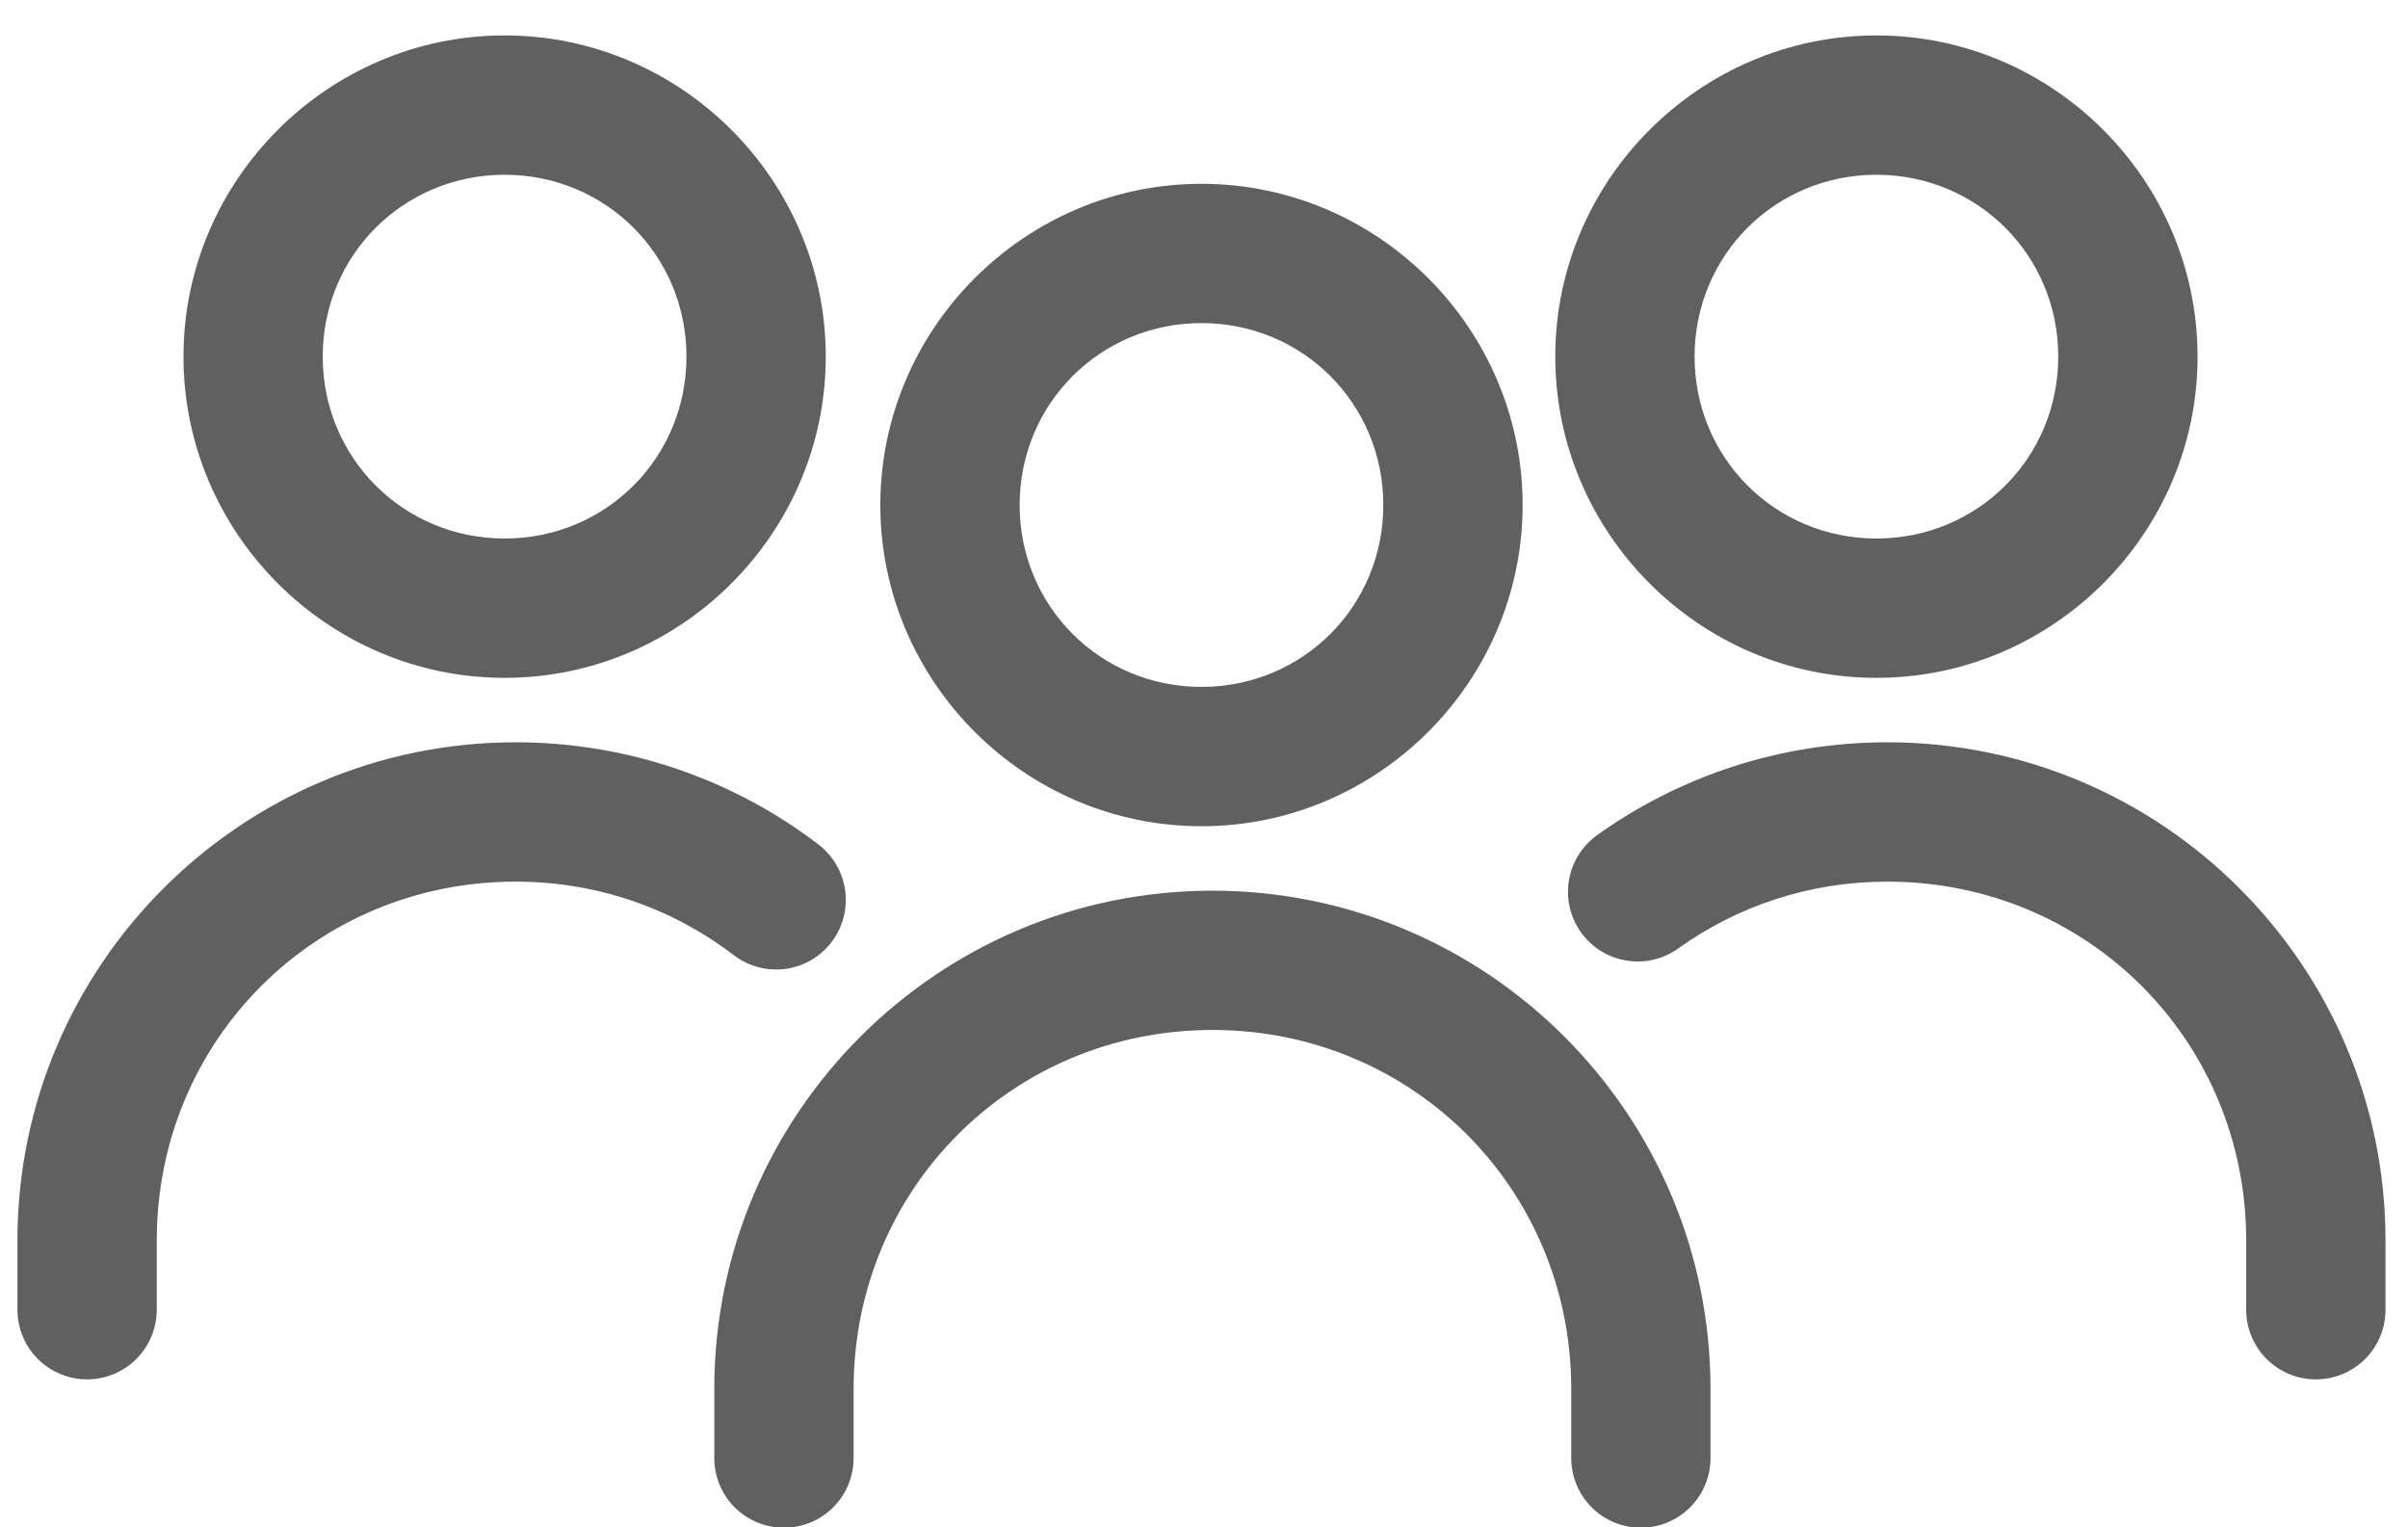 <svg width="41" height="26" viewBox="0 0 41 26" fill="none" xmlns="http://www.w3.org/2000/svg">
<g id="Group">
<path id="Vector" d="M8.592 0.603C5.586 0.603 3.124 3.065 3.124 6.071C3.124 9.077 5.586 11.539 8.592 11.539C11.597 11.539 14.06 9.077 14.06 6.071C14.06 3.065 11.597 0.603 8.592 0.603ZM31.949 0.603C28.943 0.603 26.481 3.065 26.481 6.071C26.481 9.077 28.943 11.539 31.949 11.539C34.955 11.539 37.417 9.077 37.417 6.071C37.417 3.065 34.955 0.603 31.949 0.603ZM8.592 2.975C10.316 2.975 11.688 4.347 11.688 6.071C11.688 7.795 10.316 9.167 8.592 9.167C6.868 9.167 5.495 7.795 5.495 6.071C5.495 4.347 6.868 2.975 8.592 2.975ZM31.949 2.975C33.673 2.975 35.045 4.347 35.045 6.071C35.045 7.795 33.673 9.167 31.949 9.167C30.225 9.167 28.853 7.795 28.853 6.071C28.853 4.347 30.225 2.975 31.949 2.975ZM20.457 3.129C17.451 3.129 14.989 5.591 14.989 8.597C14.989 11.602 17.451 14.065 20.457 14.065C23.463 14.065 25.925 11.602 25.925 8.597C25.925 5.591 23.463 3.129 20.457 3.129ZM20.457 5.5C22.181 5.5 23.553 6.873 23.553 8.597C23.553 10.321 22.181 11.693 20.457 11.693C18.733 11.693 17.361 10.321 17.361 8.597C17.361 6.873 18.733 5.5 20.457 5.5ZM8.778 12.636C4.1 12.636 0.297 16.439 0.297 21.117V22.295C0.297 22.61 0.422 22.911 0.644 23.134C0.867 23.356 1.168 23.481 1.483 23.481C1.638 23.481 1.793 23.45 1.936 23.391C2.08 23.331 2.211 23.244 2.321 23.134C2.431 23.023 2.519 22.893 2.578 22.749C2.638 22.605 2.669 22.451 2.669 22.295V21.117C2.669 17.712 5.373 15.008 8.778 15.008C10.187 15.008 11.466 15.474 12.495 16.26C12.744 16.451 13.06 16.535 13.372 16.494C13.683 16.452 13.966 16.289 14.157 16.039C14.252 15.915 14.321 15.774 14.361 15.623C14.401 15.473 14.411 15.316 14.391 15.162C14.37 15.007 14.319 14.858 14.241 14.724C14.163 14.589 14.059 14.471 13.936 14.376C12.508 13.284 10.713 12.636 8.778 12.636ZM32.136 12.636C30.296 12.636 28.583 13.222 27.193 14.217C27.066 14.308 26.959 14.423 26.876 14.555C26.794 14.687 26.739 14.834 26.713 14.988C26.688 15.142 26.693 15.299 26.728 15.45C26.764 15.602 26.828 15.745 26.919 15.872C27.102 16.128 27.38 16.3 27.69 16.351C28 16.403 28.318 16.329 28.574 16.146C29.575 15.429 30.797 15.008 32.136 15.008C35.541 15.008 38.245 17.712 38.245 21.117V22.295C38.245 22.451 38.276 22.605 38.335 22.749C38.395 22.893 38.482 23.023 38.592 23.134C38.703 23.244 38.833 23.331 38.977 23.391C39.121 23.45 39.275 23.481 39.431 23.481C39.587 23.481 39.741 23.45 39.885 23.391C40.029 23.331 40.159 23.244 40.27 23.134C40.38 23.023 40.467 22.893 40.527 22.749C40.586 22.605 40.617 22.451 40.617 22.295V21.117C40.617 16.439 36.814 12.636 32.136 12.636ZM20.643 15.162C15.965 15.162 12.162 18.965 12.162 23.643V24.82C12.162 24.976 12.193 25.13 12.252 25.274C12.312 25.418 12.399 25.549 12.509 25.659C12.62 25.769 12.75 25.856 12.894 25.916C13.038 25.976 13.192 26.006 13.348 26.006C13.504 26.006 13.658 25.976 13.802 25.916C13.946 25.856 14.076 25.769 14.187 25.659C14.297 25.549 14.384 25.418 14.444 25.274C14.503 25.13 14.534 24.976 14.534 24.82V23.643C14.534 20.238 17.238 17.533 20.643 17.533C24.048 17.533 26.753 20.238 26.753 23.643V24.82C26.753 24.976 26.784 25.13 26.843 25.274C26.903 25.418 26.99 25.549 27.1 25.659C27.21 25.769 27.341 25.856 27.485 25.916C27.629 25.976 27.783 26.006 27.939 26.006C28.253 26.006 28.555 25.881 28.777 25.659C29 25.436 29.124 25.135 29.124 24.82V23.643C29.124 18.965 25.321 15.162 20.643 15.162Z" fill="#606060"/>
</g>
</svg>

